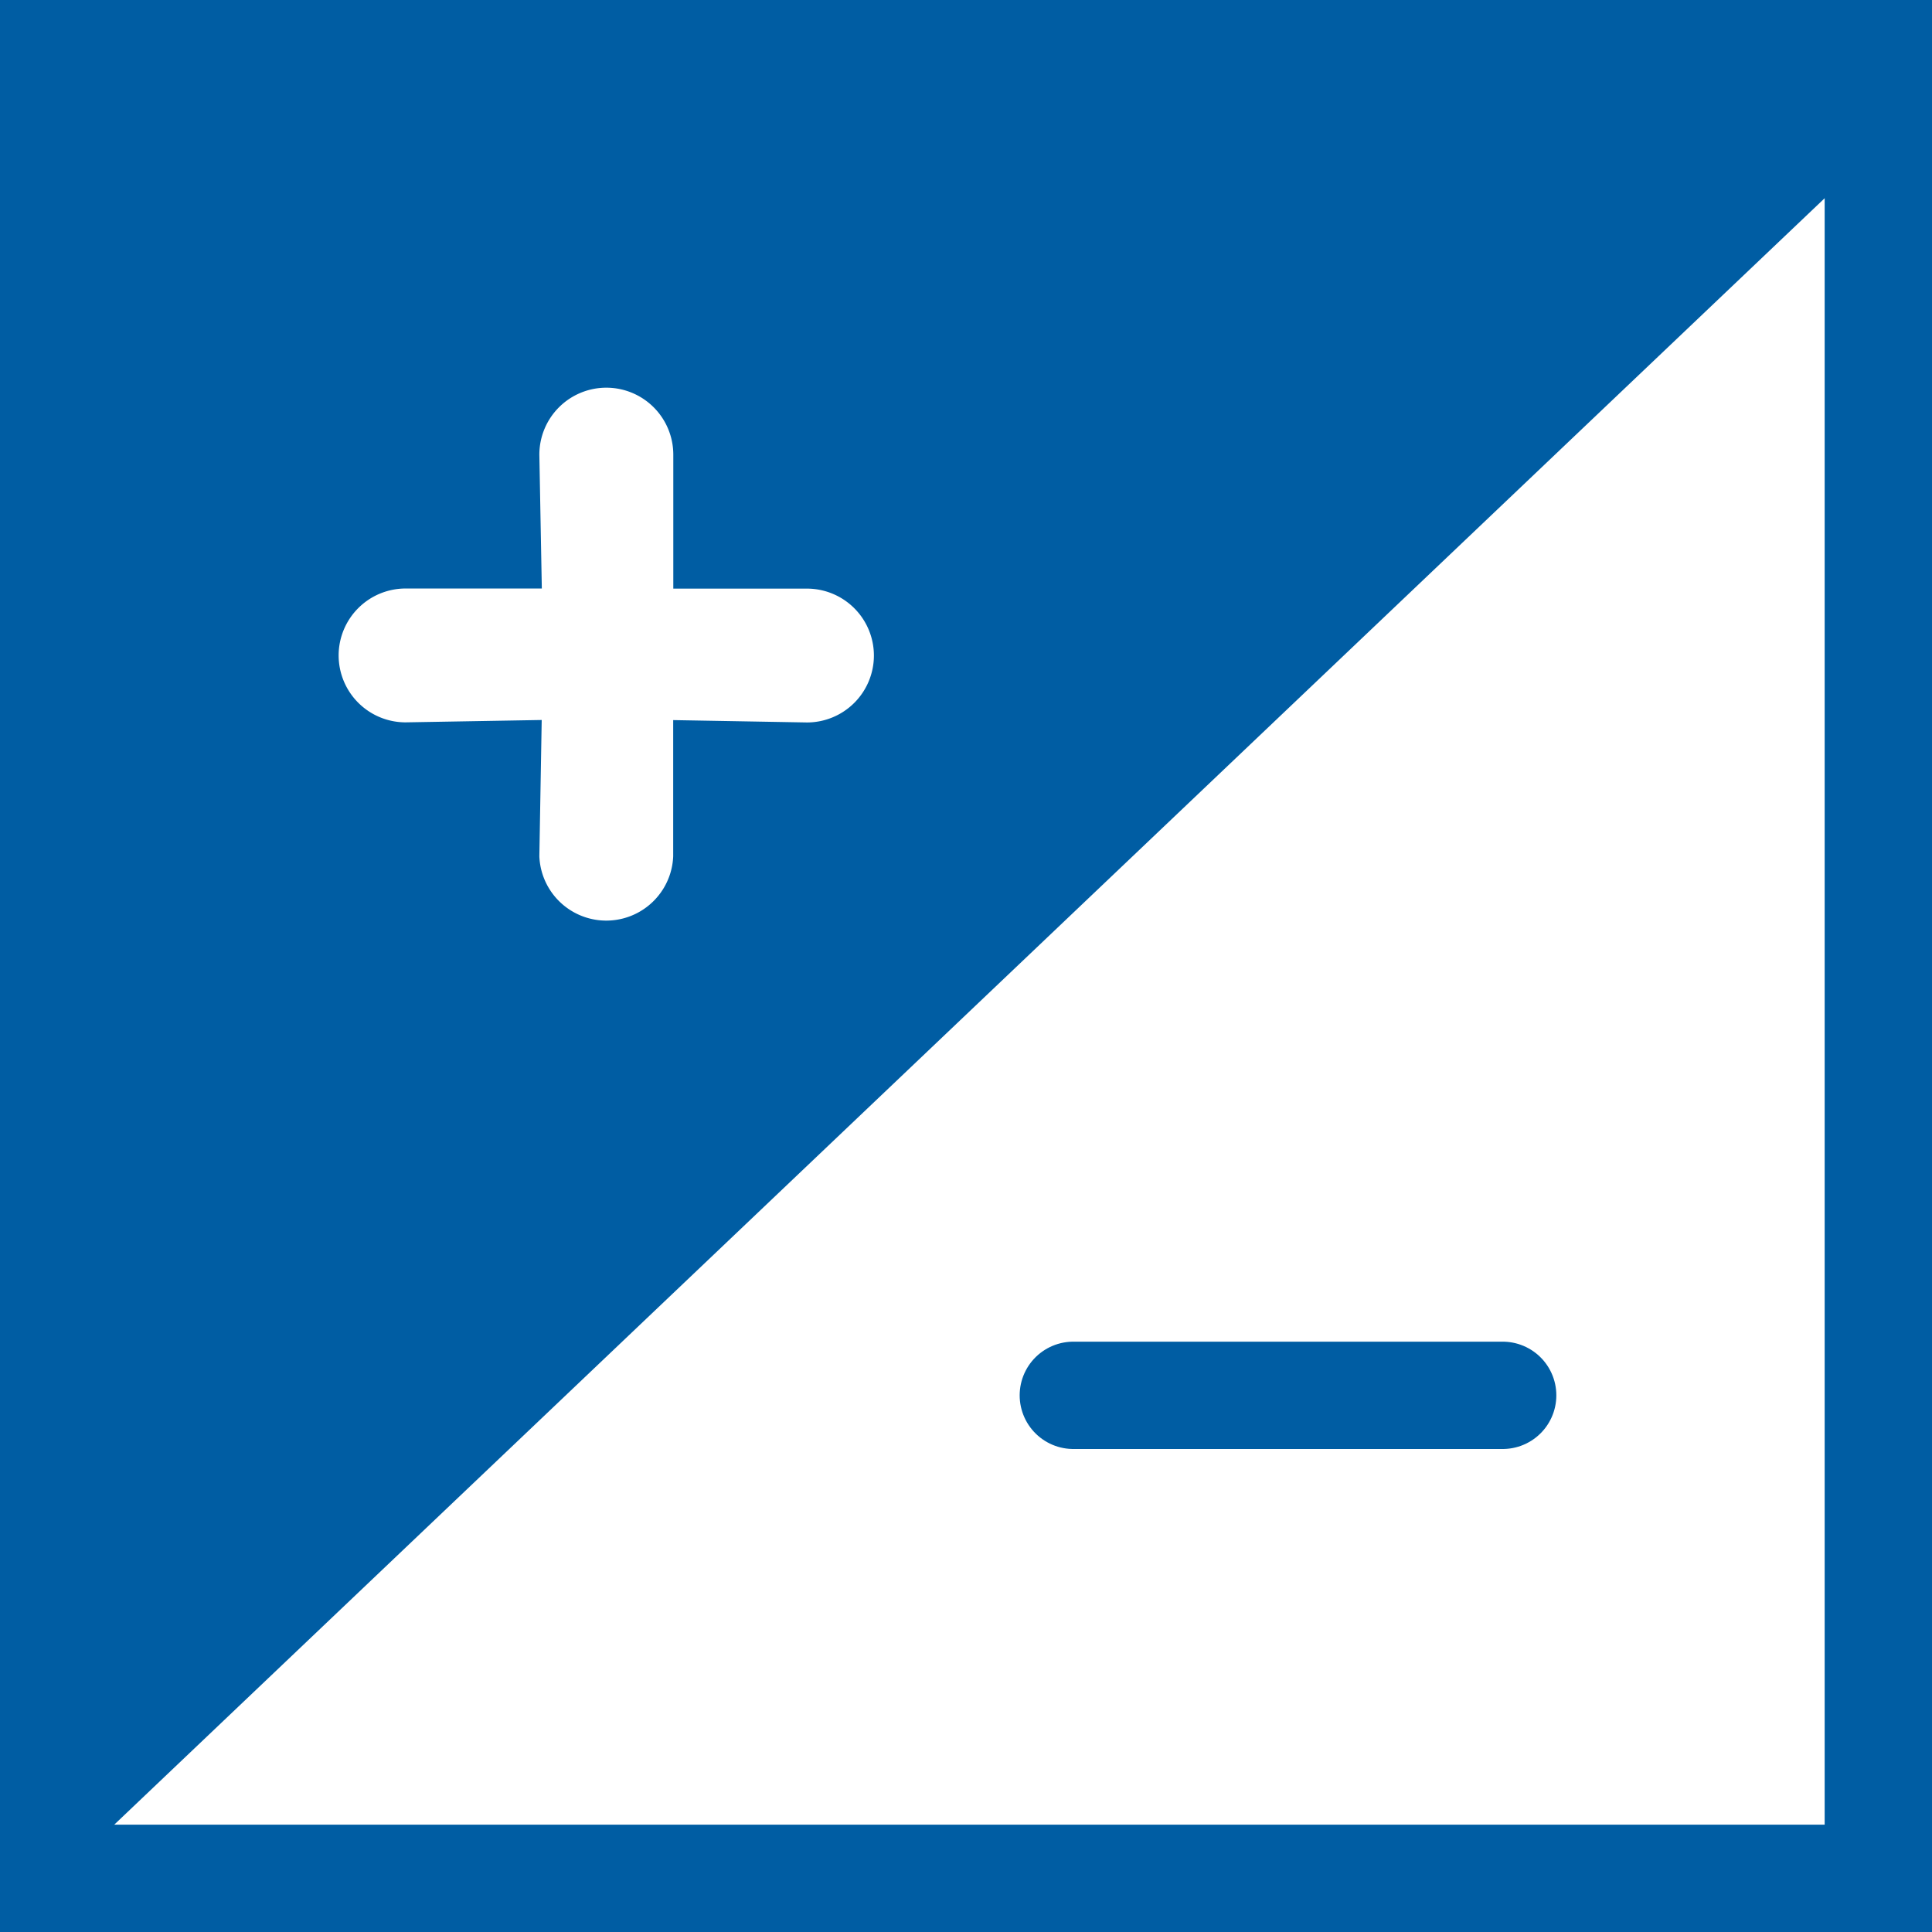 <svg xmlns="http://www.w3.org/2000/svg" width="18" height="18" viewBox="0 0 18 18">
  <g id="Group_6" data-name="Group 6" transform="translate(-1320.323 -134.387)">
    <g id="Group_28" data-name="Group 28" transform="translate(245.323 -435.613)">
      <g id="Rectangle_12" data-name="Rectangle 12" transform="translate(1075 570)" fill="#fff" stroke="#005da3" stroke-width="1">
        <rect width="18" height="18" stroke="none"/>
        <rect x="0.5" y="0.5" width="17" height="17" fill="none"/>
      </g>
      <line id="Line_9" data-name="Line 9" x2="4" transform="translate(1085 583)" fill="none" stroke="#005da3" stroke-linecap="round" stroke-linejoin="round" stroke-width="1"/>
    </g>
    <path id="Subtraction_1" data-name="Subtraction 1" d="M6,9.21V-7H23.045L6,9.208Zm4.091-10.4h0L10.069.083a.624.624,0,0,0,1.247,0V-1.186l1.247.022a.624.624,0,0,0,.623-.624.624.624,0,0,0-.623-.623H11.317V-3.659a.624.624,0,0,0-.624-.624.624.624,0,0,0-.624.624l.023,1.247H8.823a.624.624,0,0,0-.624.623.624.624,0,0,0,.624.624l1.268-.022Z" transform="translate(1315.279 142.282)" fill="#005da3"/>
  </g>
</svg>
